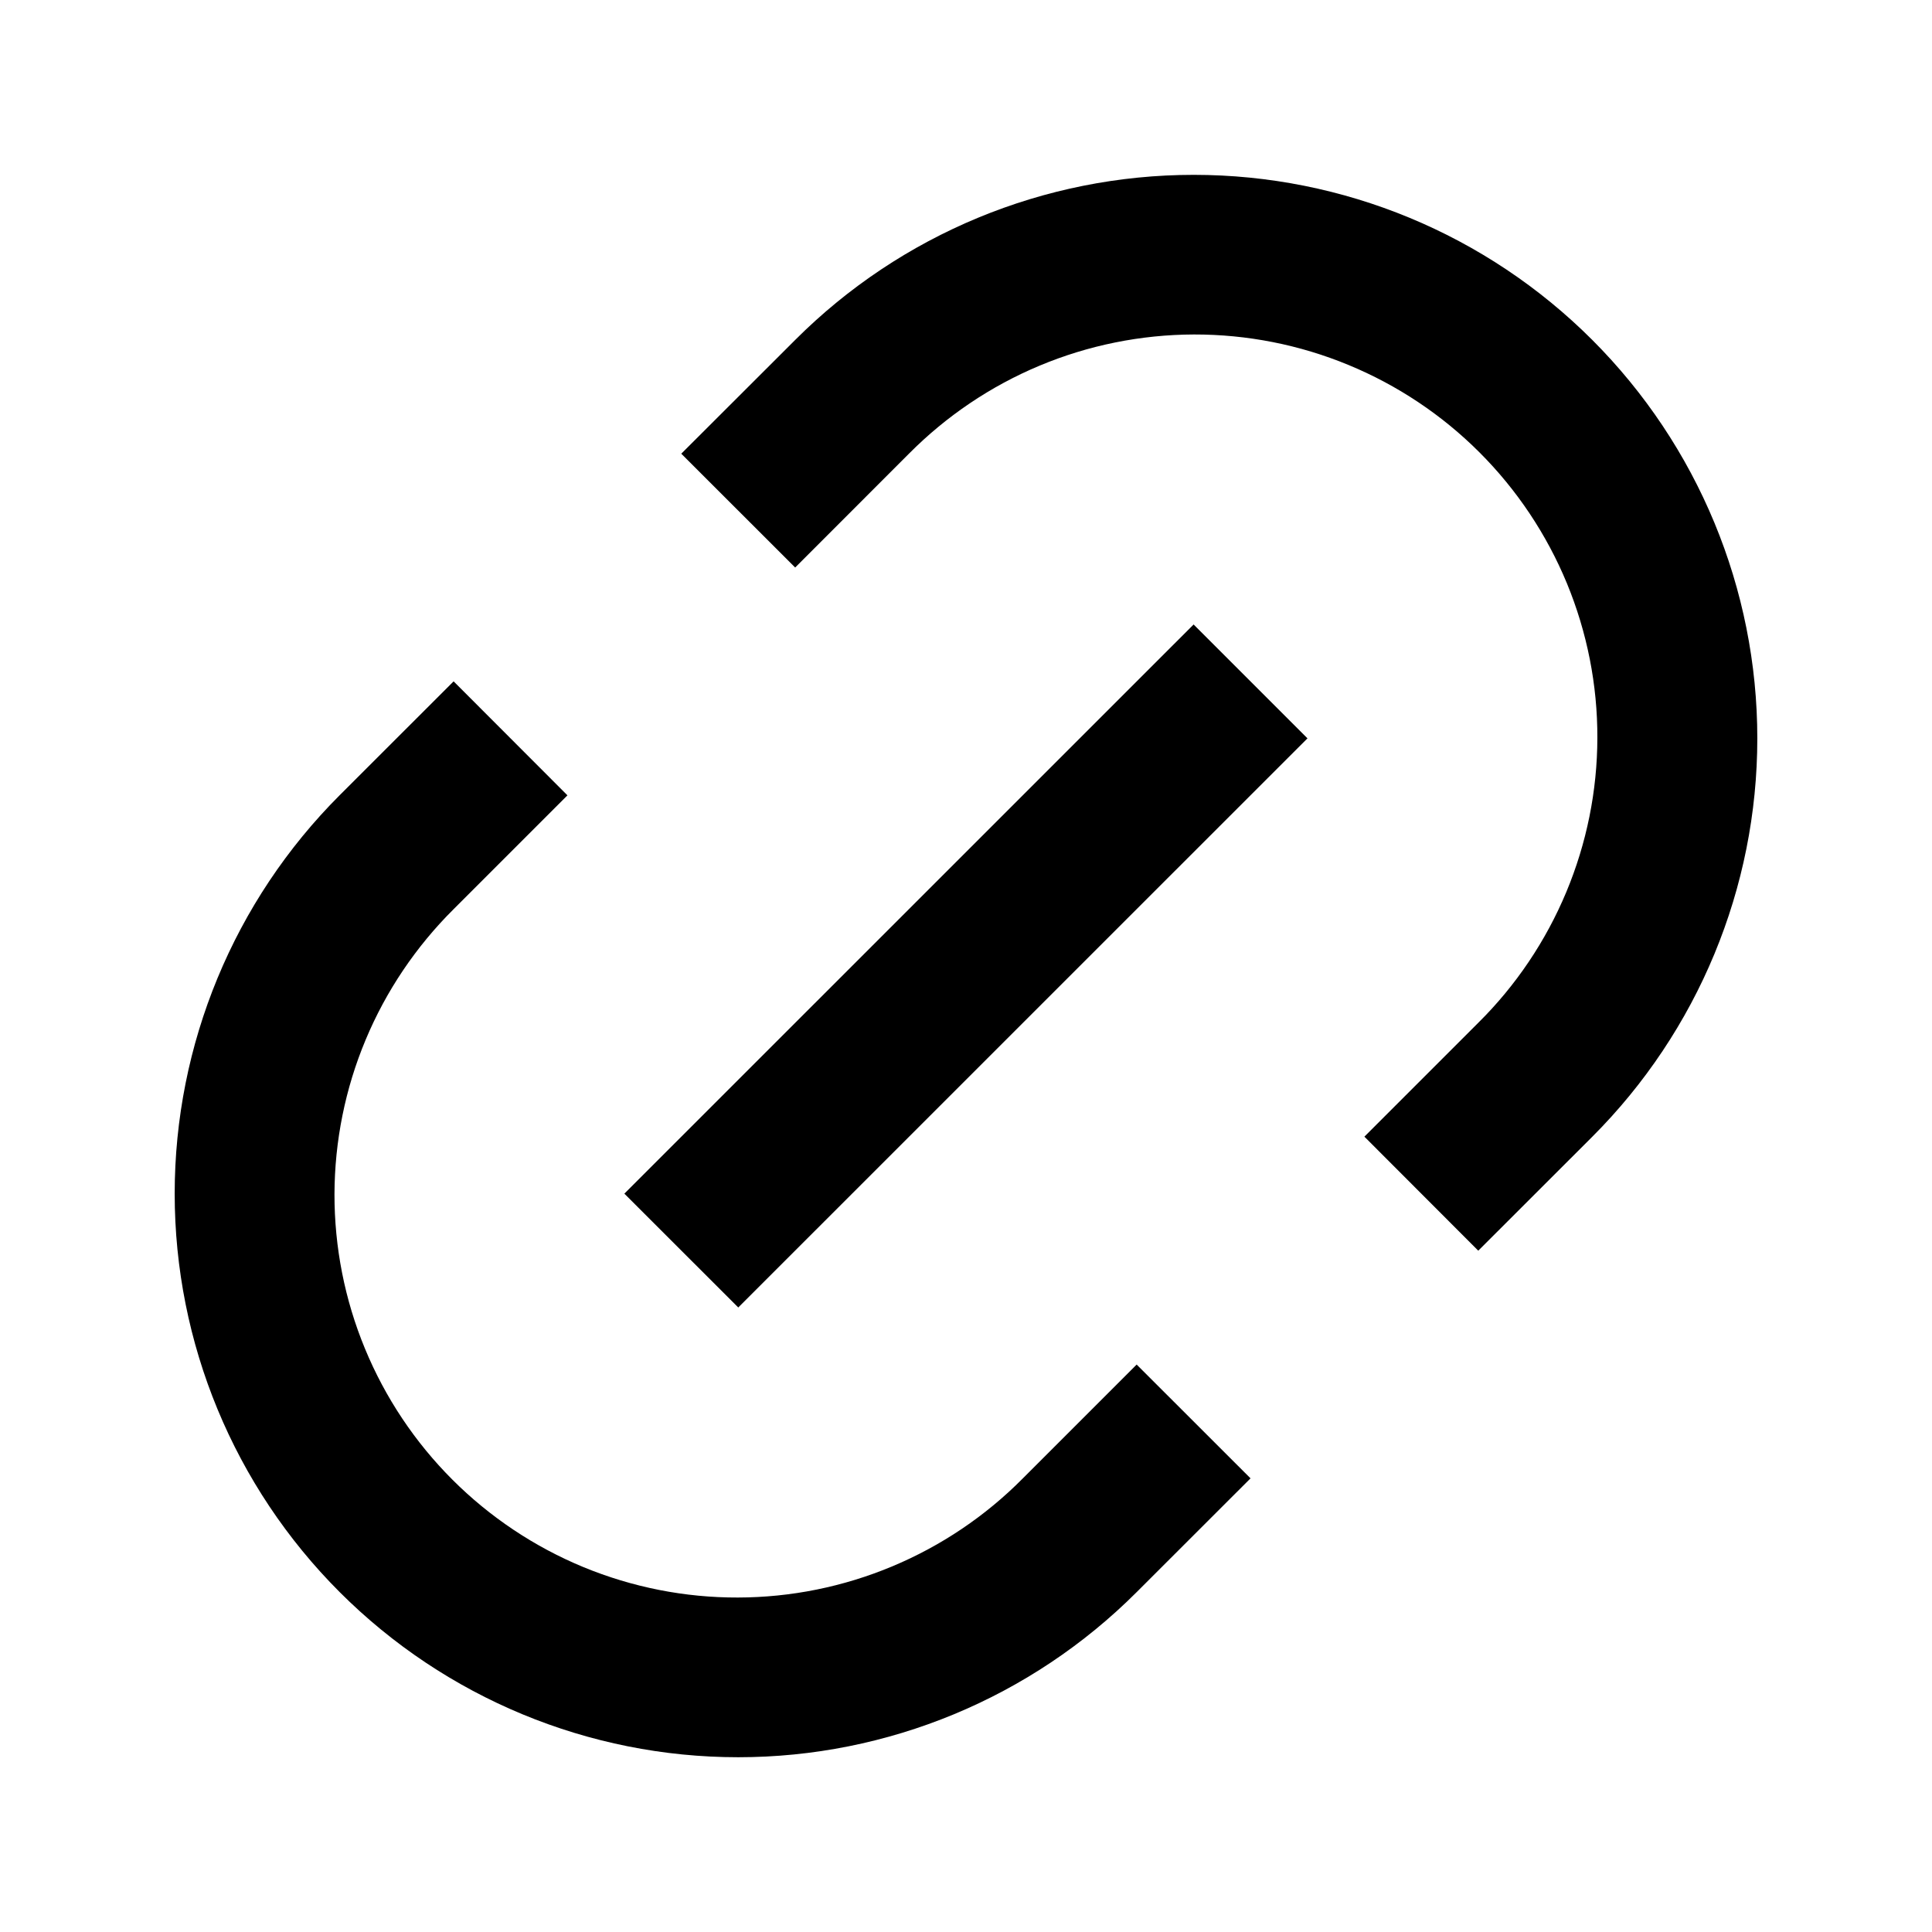<svg width="24" height="24" viewBox="0 0 24 24" fill="none" xmlns="http://www.w3.org/2000/svg">
<path d="M18.363 15.536L16.949 14.12L18.363 12.706C18.831 12.243 19.202 11.691 19.456 11.084C19.71 10.476 19.842 9.825 19.843 9.166C19.845 8.508 19.716 7.856 19.465 7.247C19.213 6.638 18.844 6.085 18.379 5.62C17.913 5.154 17.36 4.785 16.752 4.534C16.143 4.282 15.491 4.154 14.832 4.155C14.174 4.157 13.522 4.288 12.915 4.542C12.307 4.796 11.756 5.168 11.292 5.635L9.878 7.05L8.463 5.636L9.879 4.222C11.192 2.909 12.973 2.172 14.829 2.172C16.686 2.172 18.466 2.909 19.779 4.222C21.092 5.535 21.83 7.316 21.83 9.172C21.83 11.029 21.092 12.809 19.779 14.122L18.364 15.536H18.363ZM15.535 18.364L14.12 19.778C12.807 21.091 11.027 21.829 9.17 21.829C7.314 21.829 5.533 21.091 4.22 19.778C2.907 18.465 2.17 16.685 2.17 14.828C2.17 12.972 2.907 11.191 4.22 9.878L5.635 8.464L7.049 9.88L5.635 11.294C5.168 11.758 4.796 12.309 4.542 12.917C4.288 13.524 4.157 14.176 4.155 14.834C4.154 15.493 4.282 16.145 4.534 16.754C4.785 17.362 5.154 17.915 5.62 18.381C6.085 18.846 6.638 19.215 7.247 19.467C7.856 19.718 8.508 19.847 9.166 19.845C9.825 19.844 10.476 19.712 11.084 19.458C11.691 19.204 12.243 18.833 12.706 18.365L14.12 16.951L15.535 18.365V18.364ZM14.827 7.757L16.242 9.172L9.171 16.242L7.756 14.828L14.827 7.758V7.757Z" fill="currentColor"/>
</svg>
